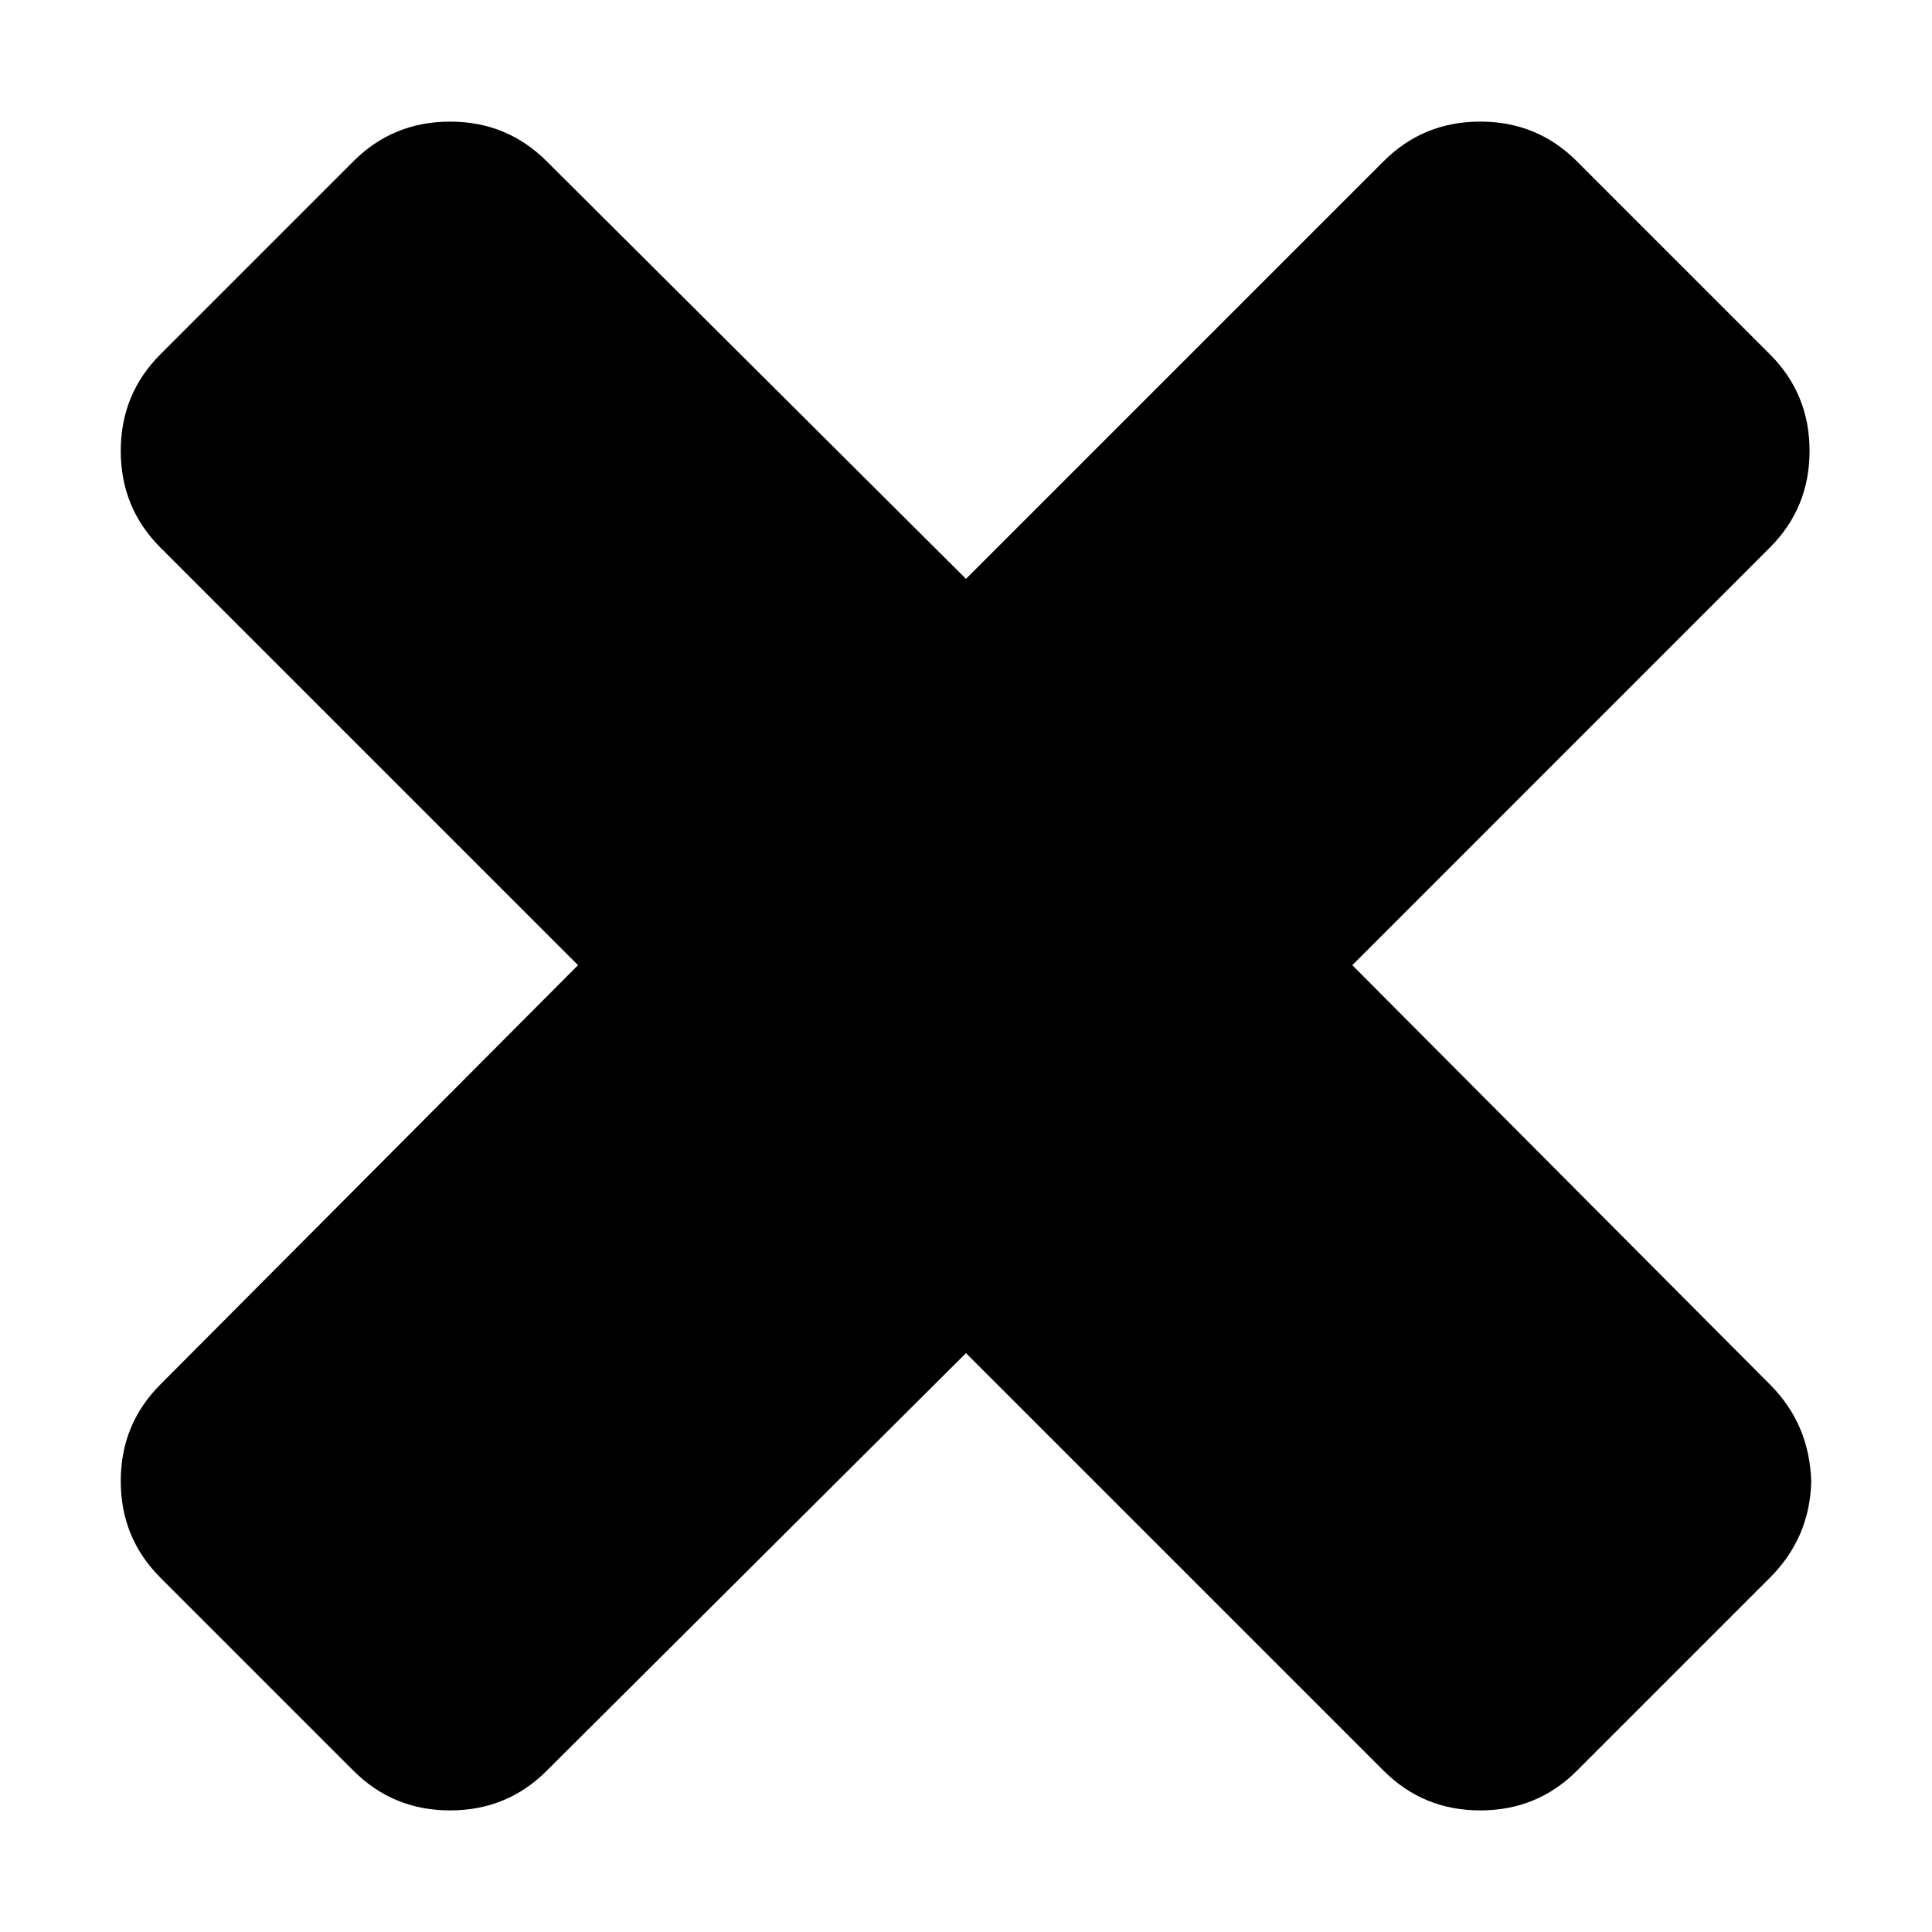 <?xml version="1.0" encoding="utf-8"?>
<!-- Generator: Adobe Illustrator 15.0.0, SVG Export Plug-In  -->
<!DOCTYPE svg PUBLIC "-//W3C//DTD SVG 1.1//EN" "http://www.w3.org/Graphics/SVG/1.1/DTD/svg11.dtd">
<svg version="1.1"
	 xmlns="http://www.w3.org/2000/svg" xmlns:xlink="http://www.w3.org/1999/xlink" xmlns:a="http://ns.adobe.com/AdobeSVGViewerExtensions/3.0/"
	 x="0px" y="0px" width="64px" height="64px" viewBox="0 0 64 64" overflow="visible" enable-background="new 0 0 64 64"
	 xml:space="preserve">
<defs>
</defs>
<rect opacity="0" width="64" height="64"/>
<path display="none" d="M58.688,36.785l-2.734,2.68c-0.911,0.911-2.005,1.367-3.281,1.367s-2.352-0.456-3.227-1.367l-10.555-10.5
	v25.32c0,1.239-0.446,2.251-1.34,3.035s-1.978,1.157-3.254,1.121h-4.594c-1.276,0.036-2.361-0.337-3.254-1.121
	s-1.34-1.796-1.34-3.035v-25.32l-10.555,10.5c-0.875,0.911-1.959,1.367-3.254,1.367s-2.379-0.456-3.254-1.367l-2.68-2.68
	C4.456,35.874,4,34.789,4,33.531s0.456-2.342,1.367-3.254L28.773,6.871c0.838-0.875,1.905-1.312,3.199-1.312
	c1.294,0,2.397,0.438,3.309,1.312l23.406,23.406C59.562,31.225,60,32.319,60,33.559C60,34.798,59.562,35.874,58.688,36.785z"/>
<path display="none" d="M58.688,33.887L35.281,57.348c-0.948,0.875-2.051,1.312-3.309,1.312s-2.324-0.438-3.199-1.312L5.367,33.887
	C4.456,33.012,4,31.936,4,30.66s0.456-2.37,1.367-3.281l2.68-2.68c0.912-0.875,1.996-1.312,3.254-1.312s2.342,0.438,3.254,1.312
	l10.555,10.555V9.934c0-1.24,0.456-2.315,1.367-3.227s1.987-1.367,3.227-1.367h4.594c1.239,0,2.315,0.456,3.227,1.367
	s1.367,1.987,1.367,3.227v25.32l10.555-10.555c0.911-0.875,1.996-1.312,3.254-1.312s2.343,0.438,3.254,1.312l2.734,2.68
	C59.562,28.327,60,29.42,60,30.66C60,31.936,59.562,33.012,58.688,33.887z"/>
<path d="M58.633,52.262l-6.398,6.398c-0.875,0.875-1.941,1.312-3.199,1.312s-2.324-0.438-3.199-1.312L32,44.824L18.109,58.66
	c-0.875,0.875-1.941,1.312-3.199,1.312s-2.324-0.438-3.199-1.312l-6.398-6.398C4.438,51.387,4,50.32,4,49.062
	s0.438-2.324,1.312-3.199l13.836-13.891L5.312,18.137C4.438,17.262,4,16.195,4,14.938s0.438-2.324,1.312-3.199l6.398-6.398
	c0.875-0.875,1.941-1.312,3.199-1.312s2.324,0.438,3.199,1.312L32,19.176L45.836,5.34c0.875-0.875,1.941-1.312,3.199-1.312
	s2.324,0.438,3.199,1.312l6.398,6.398c0.875,0.875,1.312,1.941,1.312,3.199s-0.438,2.324-1.312,3.199L44.797,31.973l13.836,13.891
	c0.875,0.875,1.331,1.95,1.367,3.227C59.964,50.329,59.508,51.387,58.633,52.262z"/>
<path display="none" d="M19.258,32.027v3.828c0,1.058-0.374,1.95-1.121,2.68s-1.65,1.094-2.707,1.094H7.773
	c-1.057,0-1.951-0.364-2.68-1.094S4,36.913,4,35.855v-7.656c0-1.057,0.365-1.959,1.094-2.707s1.623-1.121,2.68-1.121h7.656
	c1.057,0,1.959,0.374,2.707,1.121s1.121,1.65,1.121,2.707C19.258,28.527,19.258,29.803,19.258,32.027z M39.602,32.027v3.828
	c0,1.058-0.374,1.95-1.121,2.68s-1.649,1.094-2.707,1.094h-7.602c-1.057,0-1.959-0.364-2.707-1.094s-1.121-1.622-1.121-2.68v-7.656
	c0-1.057,0.374-1.959,1.121-2.707s1.65-1.121,2.707-1.121h7.602c1.058,0,1.96,0.374,2.707,1.121s1.121,1.65,1.121,2.707
	C39.602,28.527,39.602,29.803,39.602,32.027z M60,32.027v3.828c-0.036,1.058-0.419,1.95-1.148,2.68s-1.622,1.094-2.68,1.094h-7.656
	c-1.058,0-1.96-0.364-2.707-1.094s-1.121-1.622-1.121-2.68v-7.656c0-1.057,0.374-1.959,1.121-2.707s1.649-1.121,2.707-1.121h7.656
	c1.058,0,1.95,0.374,2.68,1.121s1.112,1.65,1.148,2.707C60,28.527,60,29.803,60,32.027z"/>
<path display="none" d="M54.887,44.715v11.484c0,1.058-0.364,1.95-1.094,2.68s-1.641,1.094-2.734,1.094H12.887
	c-1.057,0-1.951-0.364-2.68-1.094s-1.094-1.622-1.094-2.68V33.285c0-1.057,0.365-1.959,1.094-2.707s1.623-1.121,2.68-1.121h1.312
	v-7.656c0-4.885,1.75-9.069,5.25-12.551S27.133,4.027,32,4.027s9.051,1.741,12.551,5.223s5.25,7.666,5.25,12.551v7.656h1.258
	c1.094,0,2.005,0.374,2.734,1.121s1.094,1.65,1.094,2.707C54.887,34.233,54.887,38.043,54.887,44.715z M21.801,29.457
	c0.838,0,4.229,0,10.172,0h10.227v-7.656c0-2.807-0.993-5.205-2.98-7.191s-4.394-2.98-7.219-2.98c-2.826,0-5.232,0.994-7.219,2.98
	s-2.98,4.384-2.98,7.191V29.457z"/>
<path display="none" d="M56.254,46.055c-2.497,4.302-5.897,7.702-10.199,10.199S37.067,60,32,60c-5.068,0-9.752-1.249-14.055-3.746
	s-7.702-5.897-10.199-10.199S4,37.067,4,32c0-5.068,1.249-9.752,3.746-14.055s5.897-7.702,10.199-10.199S26.932,4,32,4
	c5.067,0,9.753,1.249,14.055,3.746s7.702,5.897,10.199,10.199S60,26.932,60,32C60,37.067,58.751,41.753,56.254,46.055z M48.352,32
	v-2.352c0-0.62-0.237-1.158-0.711-1.613S46.62,27.352,46,27.352H18c-0.62,0-1.167,0.228-1.641,0.684s-0.711,0.994-0.711,1.613v4.703
	c0,0.62,0.237,1.157,0.711,1.613S17.38,36.648,18,36.648h28c0.62,0,1.167-0.228,1.641-0.684s0.711-0.993,0.711-1.613
	C48.352,34.133,48.352,33.349,48.352,32z"/>
<path display="none" d="M59.07,38.098c-1.567,6.526-4.831,11.804-9.789,15.832s-10.773,6.043-17.445,6.043
	c-3.537,0.036-6.963-0.62-10.281-1.969s-6.271-3.263-8.859-5.742l-4.703,4.703c-0.474,0.474-1.03,0.711-1.668,0.711
	s-1.185-0.228-1.641-0.684S4,55.98,4,55.324V39.027c0-0.656,0.228-1.212,0.684-1.668s1.012-0.684,1.668-0.684h16.297
	c0.656,0,1.212,0.228,1.668,0.684S25,38.362,25,39s-0.237,1.194-0.711,1.668l-4.977,4.977c1.713,1.604,3.664,2.844,5.852,3.719
	S29.63,50.676,32,50.676c3.245,0,6.28-0.793,9.105-2.379s5.095-3.765,6.809-6.535c0.255-0.401,0.894-1.823,1.914-4.266
	c0.183-0.547,0.547-0.82,1.094-0.82h7c0.328,0,0.602,0.118,0.82,0.355s0.328,0.501,0.328,0.793
	C59.07,37.97,59.07,38.062,59.07,38.098z M60,16.824v8.203c0,0.62-0.228,1.158-0.684,1.613s-1.012,0.684-1.668,0.684H41.352
	c-0.656,0-1.212-0.228-1.668-0.684S39,25.638,39,25s0.237-1.176,0.711-1.613l5.031-5.031c-3.609-3.354-7.856-5.031-12.742-5.031
	c-3.245,0-6.28,0.793-9.105,2.379s-5.095,3.764-6.809,6.535c-0.255,0.401-0.893,1.823-1.914,4.266
	c-0.182,0.547-0.547,0.82-1.094,0.82H5.805c-0.292,0-0.556-0.109-0.793-0.328s-0.355-0.492-0.355-0.82v-0.273
	c1.568-6.49,4.849-11.758,9.844-15.805s10.828-6.07,17.5-6.07c3.536,0,6.981,0.674,10.336,2.023s6.344,3.245,8.969,5.688
	l4.703-4.703c0.474-0.474,1.03-0.711,1.668-0.711s1.185,0.237,1.641,0.711S60,8.056,60,8.676C60,9.369,60,12.084,60,16.824z"/>
<path display="none" d="M58.496,47.066c-1.003,1.203-2.379,1.805-4.129,1.805c-0.948,0-1.832-0.191-2.652-0.574
	s-1.477-0.812-1.969-1.285s-1.121-0.902-1.887-1.285s-1.567-0.574-2.406-0.574c-2.479,0-3.719,1.386-3.719,4.156
	c0,0.875,0.183,2.169,0.547,3.883s0.547,3.008,0.547,3.883v0.164c-0.511,0-0.894,0-1.148,0c-0.766,0.073-1.859,0.21-3.281,0.41
	s-2.716,0.355-3.883,0.465s-2.26,0.164-3.281,0.164c-1.385,0-2.543-0.301-3.473-0.902s-1.395-1.54-1.395-2.816
	c0-0.839,0.191-1.641,0.574-2.406s0.802-1.395,1.258-1.887s0.884-1.148,1.285-1.969s0.602-1.687,0.602-2.598
	c0-1.786-0.602-3.181-1.805-4.184s-2.734-1.504-4.594-1.504s-3.455,0.511-4.785,1.531s-1.996,2.461-1.996,4.32
	c0,0.948,0.173,1.868,0.52,2.762s0.729,1.622,1.148,2.188s0.793,1.167,1.121,1.805s0.492,1.194,0.492,1.668
	c0,1.021-0.51,2.023-1.531,3.008c-0.838,0.802-2.151,1.185-3.938,1.148c-2.151,0.036-4.904-0.219-8.258-0.766
	c-0.219-0.073-0.529-0.128-0.93-0.164s-0.711-0.073-0.93-0.109l-0.547-0.109C4.018,57.293,4,57.274,4,57.238V22.785
	c0.037,0.037,0.237,0.073,0.602,0.109l1.148,0.164c0.401,0.073,0.638,0.127,0.711,0.164c3.354,0.51,6.107,0.766,8.258,0.766
	c1.787,0,3.099-0.383,3.938-1.148c1.021-0.984,1.531-1.987,1.531-3.008c0-0.51-0.164-1.084-0.492-1.723s-0.702-1.23-1.121-1.777
	s-0.802-1.267-1.148-2.16c-0.346-0.896-0.52-1.816-0.52-2.764c0-1.859,0.666-3.299,1.996-4.32c1.331-1.021,2.944-1.531,4.84-1.531
	c1.787,0,3.291,0.501,4.512,1.504c1.221,1.003,1.832,2.379,1.832,4.129c0,0.948-0.201,1.832-0.602,2.652
	c-0.401,0.823-0.83,1.479-1.285,1.971s-0.875,1.121-1.258,1.887s-0.574,1.568-0.574,2.406c0,1.276,0.465,2.215,1.395,2.816
	s2.096,0.902,3.5,0.902s3.409-0.173,6.016-0.52s4.438-0.538,5.496-0.574v0.055c-0.036,0.037-0.073,0.237-0.109,0.602L42.5,24.535
	c-0.073,0.401-0.128,0.638-0.164,0.711c-0.511,3.354-0.766,6.107-0.766,8.258c0,1.786,0.383,3.099,1.148,3.938
	c0.984,1.021,1.987,1.531,3.008,1.531c0.511,0,1.085-0.164,1.723-0.492s1.23-0.702,1.777-1.121s1.267-0.802,2.16-1.148
	s1.813-0.52,2.762-0.52c1.859,0,3.3,0.665,4.32,1.996S60,40.632,60,42.527C60,44.351,59.499,45.863,58.496,47.066z"/>
<path display="none" d="M60,39.602V56.5c0,0.984-0.337,1.813-1.012,2.488S57.484,60,56.5,60h-49c-0.984,0-1.814-0.337-2.488-1.012
	S4,57.484,4,56.5v-49c0-0.984,0.337-1.814,1.012-2.488S6.516,4,7.5,4h33.852c0.948,0,2.005,0.246,3.172,0.738
	s2.097,1.066,2.789,1.723l10.227,10.227c0.656,0.693,1.23,1.623,1.723,2.789S60,21.701,60,22.648C60,24.07,60,29.721,60,39.602z
	 M50.648,55.352c0.219,0,1.003,0,2.352,0h2.352V22.648c0-0.328-0.128-0.793-0.383-1.395s-0.492-1.012-0.711-1.23L43.977,9.742
	c-0.219-0.219-0.62-0.456-1.203-0.711s-1.058-0.383-1.422-0.383v15.203c0,0.948-0.347,1.768-1.039,2.461s-1.513,1.039-2.461,1.039
	h-21c-0.984,0-1.814-0.346-2.488-1.039s-1.012-1.513-1.012-2.461V8.648H8.648v46.703h4.703V40.148c0-0.948,0.337-1.769,1.012-2.461
	s1.504-1.039,2.488-1.039h30.297c0.984,0,1.813,0.347,2.488,1.039s1.012,1.513,1.012,2.461V55.352z M32,55.352h14v-14H18v14
	C19.167,55.352,23.833,55.352,32,55.352z M36.648,15.648V9.852c0-0.328-0.109-0.611-0.328-0.848s-0.492-0.355-0.82-0.355h-7
	c-0.328,0-0.602,0.119-0.82,0.355s-0.328,0.52-0.328,0.848V21.5c0,0.328,0.109,0.602,0.328,0.82s0.492,0.328,0.82,0.328h7
	c0.328,0,0.602-0.109,0.82-0.328s0.328-0.492,0.328-0.82C36.648,21.026,36.648,19.076,36.648,15.648z"/>
<path display="none" d="M53,4c0.984,0.036,1.805,0.383,2.461,1.039S56.464,6.516,56.5,7.5v49c-0.036,0.984-0.383,1.805-1.039,2.461
	S53.984,59.964,53,60H11c-0.984-0.036-1.805-0.383-2.461-1.039S7.536,57.484,7.5,56.5v-49c0.036-0.984,0.383-1.805,1.039-2.461
	S10.016,4.036,11,4h21C44.25,4,51.25,4,53,4z M49.5,18v-7h-35v7H32C42.208,18,48.042,18,49.5,18z M21.5,32v-7h-7v7H18
	C20.042,32,21.208,32,21.5,32z M21.5,42.5v-7h-7v7H18C20.042,42.5,21.208,42.5,21.5,42.5z M21.5,53v-7h-7v7H18
	C20.042,53,21.208,53,21.5,53z M35.5,32v-7h-7v7H32C34.042,32,35.208,32,35.5,32z M35.5,42.5v-7h-7v7H32
	C34.042,42.5,35.208,42.5,35.5,42.5z M35.5,53v-7h-7v7H32C34.042,53,35.208,53,35.5,53z M49.5,32v-7h-7v7H46
	C48.042,32,49.208,32,49.5,32z M49.5,42.5v-7h-7v7H46C48.042,42.5,49.208,42.5,49.5,42.5z M49.5,53v-7h-7v7H46
	C48.042,53,49.208,53,49.5,53z"/>
<path display="none" d="M56.5,4c0.984,0.036,1.805,0.383,2.461,1.039S59.964,6.516,60,7.5v49c-0.036,0.984-0.383,1.805-1.039,2.461
	S57.484,59.964,56.5,60h-49c-0.984-0.036-1.805-0.383-2.461-1.039S4.036,57.484,4,56.5v-49c0.036-0.984,0.383-1.805,1.039-2.461
	S6.516,4.036,7.5,4H11v10.5h14V4h14v10.5h14V4h1.75C55.771,4,56.354,4,56.5,4z M53,53V21.5H11V53h21C44.25,53,51.25,53,53,53z
	 M21.5,4v7h-7V4H18C20.042,4,21.208,4,21.5,4z M25,28.5v7h-7v-7h3.5C23.542,28.5,24.708,28.5,25,28.5z M25,39v7h-7v-7h3.5
	C23.542,39,24.708,39,25,39z M35.5,28.5v7h-7v-7H32C34.042,28.5,35.208,28.5,35.5,28.5z M35.5,39v7h-7v-7H32
	C34.042,39,35.208,39,35.5,39z M46,28.5v7h-7v-7h3.5C44.542,28.5,45.708,28.5,46,28.5z M46,39v7h-7v-7h3.5
	C44.542,39,45.708,39,46,39z M49.5,4v7h-7V4H46C48.042,4,49.208,4,49.5,4z"/>
<path display="none" d="M56.5,14.5c0.984,0.036,1.805,0.383,2.461,1.039S59.964,17.016,60,18v3.5h-3.5v35
	c-0.036,0.984-0.383,1.805-1.039,2.461S53.984,59.964,53,60H11c-0.984-0.036-1.805-0.383-2.461-1.039S7.536,57.484,7.5,56.5v-35H4
	V18c0.036-0.984,0.383-1.805,1.039-2.461S6.516,14.536,7.5,14.5h14v-7c0.036-0.984,0.383-1.805,1.039-2.461S24.016,4.036,25,4h14
	c0.984,0.036,1.805,0.383,2.461,1.039S42.464,6.516,42.5,7.5v7h7C53.583,14.5,55.917,14.5,56.5,14.5z M49.5,53V21.5h-35V53H32
	C42.208,53,48.042,53,49.5,53z M21.5,46h7V28.5H25c-2.042,0-3.208,0-3.5,0V46z M28.5,11v3.5h7V11H32C29.958,11,28.792,11,28.5,11z
	 M35.5,46h7V28.5H39c-2.042,0-3.208,0-3.5,0V46z"/>
<g display="none">
	<defs>
		<rect id="SVGID_1_" x="7.833" y="4" width="48.333" height="56"/>
	</defs>
	<clipPath id="SVGID_2_" display="inline">
		<use xlink:href="#SVGID_1_"  display="none" overflow="visible"/>
	</clipPath>
	<path clip-path="url(#SVGID_2_)" d="M41.963,21.609l-3.496-3.496L20.976,35.6c-2.898,2.896-2.898,7.595,0,10.493
		c2.898,2.894,7.597,2.894,10.495,0l20.988-20.988c4.83-4.824,4.83-12.654,0-17.482c-4.83-4.829-12.662-4.829-17.492,0
		L12.932,29.657c-0.013,0.017-0.033,0.029-0.046,0.042c-6.735,6.739-6.735,17.655,0,24.389c6.735,6.731,17.655,6.731,24.391,0
		c0.016-0.016,0.029-0.027,0.045-0.046l15.045-15.038l-3.5-3.496L33.822,50.547c-0.016,0.014-0.029,0.03-0.045,0.041
		c-4.796,4.797-12.6,4.797-17.395,0c-4.796-4.79-4.796-12.594,0-17.389c0.017-0.018,0.033-0.029,0.05-0.043l-0.004-0.004
		l22.039-22.035c2.891-2.895,7.598-2.895,10.492,0c2.895,2.894,2.895,7.602,0,10.491L27.971,42.593c-0.967,0.968-2.532,0.968-3.5,0
		c-0.963-0.964-0.963-2.532,0-3.497L41.963,21.609z M41.963,21.609"/>
</g>
<path display="none" d="M56.254,46.055c-2.497,4.284-5.897,7.675-10.199,10.172S37.067,59.973,32,59.973s-9.752-1.249-14.055-3.746
	s-7.702-5.888-10.199-10.172S4,37.086,4,32s1.249-9.771,3.746-14.055s5.897-7.674,10.199-10.172S26.933,4.027,32,4.027
	s9.753,1.249,14.055,3.746s7.702,5.888,10.199,10.172S60,26.905,60,31.973C60,37.077,58.751,41.771,56.254,46.055z M48.352,31.973
	v-2.297c0-0.62-0.237-1.167-0.711-1.641S46.62,27.324,46,27.324h-9.352v-9.352c0-0.62-0.228-1.158-0.684-1.613
	s-0.993-0.684-1.613-0.684h-4.703c-0.62,0-1.157,0.228-1.613,0.684s-0.684,0.994-0.684,1.613v9.352H18
	c-0.62,0-1.167,0.228-1.641,0.684s-0.711,1.012-0.711,1.668v4.648c0,0.619,0.237,1.166,0.711,1.641
	c0.474,0.474,1.021,0.711,1.641,0.711h9.352v9.297c0,0.656,0.228,1.212,0.684,1.668s0.993,0.684,1.613,0.684h4.703
	c0.62,0,1.157-0.228,1.613-0.684s0.684-1.012,0.684-1.668v-9.297H46c0.62,0,1.167-0.228,1.641-0.684
	c0.474-0.455,0.711-1.012,0.711-1.668C48.352,34.143,48.352,33.357,48.352,31.973z"/>
<path display="none" d="M51.773,27.705v2.406H27c-1.896,0-3.865,0.474-5.906,1.422c-2.042,0.948-3.664,2.133-4.867,3.555
	L6.055,47.064L6,17.697c0-1.823,0.656-3.391,1.969-4.703s2.88-1.969,4.703-1.969h9.516c1.859,0,3.436,0.656,4.73,1.969
	c1.294,1.312,1.96,2.88,1.996,4.703v0.984h16.188c1.823,0,3.391,0.656,4.703,1.969s1.969,2.88,1.969,4.703
	C51.773,25.536,51.773,26.319,51.773,27.705z M61.07,37.549l-10.008,11.81c-0.839,1.021-2.032,1.887-3.582,2.598
	s-2.98,1.049-4.293,1.012h-32.43c-0.656,0.037-1.249-0.082-1.777-0.355S8.188,51.901,8.188,51.3s0.31-1.248,0.93-1.941l10.008-11.81
	c0.838-1.021,2.033-1.878,3.582-2.57c1.549-0.693,2.98-1.039,4.293-1.039h32.43c0.656,0,1.249,0.127,1.777,0.383
	C61.735,34.577,62,34.996,62,35.58C62,36.199,61.69,36.855,61.07,37.549z"/>
<path display="none" d="M59.973,32.055v4.047c0,0.292-0.091,0.574-0.273,0.848s-0.419,0.429-0.711,0.465l-6.781,1.039
	c-0.438,1.312-0.911,2.425-1.422,3.336c0.875,1.203,2.188,2.88,3.938,5.031c0.219,0.292,0.328,0.593,0.328,0.902
	s-0.109,0.593-0.328,0.848c-0.656,0.875-1.859,2.179-3.609,3.91s-2.88,2.598-3.391,2.598c-0.292,0-0.62-0.109-0.984-0.328
	l-5.031-3.938c-1.058,0.547-2.151,1.003-3.281,1.367c-0.401,3.317-0.766,5.578-1.094,6.781C37.187,59.653,36.749,60,36.02,60h-8.094
	c-0.328,0-0.62-0.101-0.875-0.301s-0.401-0.465-0.438-0.793l-0.984-6.727c-1.203-0.364-2.297-0.802-3.281-1.312l-5.141,3.883
	c-0.255,0.219-0.556,0.328-0.902,0.328s-0.666-0.128-0.957-0.383c-3.062-2.771-5.068-4.812-6.016-6.125
	c-0.146-0.255-0.219-0.538-0.219-0.848s0.091-0.593,0.273-0.848c0.365-0.511,0.984-1.321,1.859-2.434s1.531-1.96,1.969-2.543
	c-0.656-1.239-1.148-2.442-1.477-3.609l-6.672-0.984c-0.328-0.073-0.583-0.237-0.766-0.492s-0.273-0.528-0.273-0.82v-8.094
	c0-0.292,0.091-0.574,0.273-0.848s0.401-0.428,0.656-0.465l6.781-1.039c0.365-1.13,0.838-2.242,1.422-3.336
	c-0.948-1.385-2.242-3.062-3.883-5.031c-0.255-0.292-0.383-0.574-0.383-0.848s0.109-0.574,0.328-0.902
	c0.656-0.875,1.859-2.178,3.609-3.91s2.898-2.598,3.445-2.598c0.328,0,0.638,0.127,0.93,0.383l5.031,3.883
	c1.094-0.547,2.206-1.002,3.336-1.367c0.401-3.318,0.747-5.578,1.039-6.781C26.796,4.346,27.233,4,27.926,4h8.094
	c0.364,0,0.675,0.1,0.93,0.301s0.383,0.465,0.383,0.793l1.039,6.727c1.203,0.365,2.297,0.802,3.281,1.312l5.195-3.883
	c0.219-0.219,0.492-0.328,0.82-0.328s0.638,0.127,0.93,0.383c3.136,2.88,5.141,4.94,6.016,6.18c0.183,0.182,0.273,0.438,0.273,0.766
	s-0.091,0.62-0.273,0.875c-0.364,0.51-0.984,1.322-1.859,2.434s-1.531,1.959-1.969,2.543c0.62,1.24,1.112,2.443,1.477,3.609
	l6.672,0.984c0.328,0.073,0.583,0.237,0.766,0.492s0.273,0.529,0.273,0.82C59.973,28.373,59.973,29.721,59.973,32.055z
	 M38.59,25.383c-1.823-1.823-4.02-2.734-6.59-2.734s-4.767,0.912-6.59,2.734c-1.823,1.823-2.734,4.029-2.734,6.617
	c0,2.588,0.912,4.794,2.734,6.617c1.823,1.823,4.02,2.734,6.59,2.734s4.767-0.911,6.59-2.734s2.734-4.029,2.734-6.617
	C41.324,29.412,40.413,27.206,38.59,25.383z"/>
<path display="none" d="M50.758,42.145c-0.419,0.419-0.921,0.629-1.504,0.629H34.816l-1.75,16.242
	c-0.036,0.292-0.155,0.528-0.355,0.711S32.282,60,32.027,60h-0.055c-0.583,0-0.93-0.31-1.039-0.93l-2.57-16.297H14.746
	c-0.583,0-1.084-0.21-1.504-0.629s-0.629-0.921-0.629-1.504c0-2.771,0.884-5.26,2.652-7.465c1.768-2.206,3.764-3.309,5.988-3.309
	V12.641c-1.167,0-2.178-0.428-3.035-1.285s-1.285-1.869-1.285-3.035s0.428-2.178,1.285-3.035S20.087,4,21.254,4h21.492
	c1.167,0,2.179,0.428,3.035,1.285s1.285,1.869,1.285,3.035s-0.429,2.178-1.285,3.035s-1.868,1.285-3.035,1.285v17.227
	c2.224,0,4.22,1.103,5.988,3.309c1.769,2.205,2.652,4.694,2.652,7.465C51.387,41.224,51.177,41.726,50.758,42.145z M28.746,21.227
	V13.68c0-0.292-0.101-0.538-0.301-0.738s-0.456-0.301-0.766-0.301s-0.565,0.1-0.766,0.301s-0.301,0.447-0.301,0.738v15.094
	c0,0.328,0.101,0.592,0.301,0.793s0.456,0.301,0.766,0.301s0.565-0.1,0.766-0.301s0.301-0.465,0.301-0.793
	C28.746,28.154,28.746,25.638,28.746,21.227z"/>
<path display="none" d="M11.93,17.973c-0.292,0.036-0.602,0.055-0.93,0.055c-1.969-0.073-3.618-0.766-4.949-2.078
	S4.036,12.996,4,11.027c0.036-2.005,0.72-3.664,2.051-4.977S9.031,4.063,11,4.027c1.969,0.036,3.618,0.711,4.949,2.023
	S17.964,9.022,18,11.027c0,0.292-0.019,0.602-0.055,0.93C15.575,13.598,13.57,15.603,11.93,17.973z M53,32.027
	c-0.036,3.683-0.894,7.036-2.57,10.062s-3.938,5.487-6.781,7.383l5.852,5.852l-4.648,4.648l-7.656-7.602
	c-1.677,0.438-3.409,0.656-5.195,0.656s-3.519-0.219-5.195-0.656l-7.656,7.602L14.5,55.324l5.852-5.852
	c-2.844-1.896-5.104-4.356-6.781-7.383S11.036,35.71,11,32.027c0.146-5.942,2.196-10.892,6.152-14.848S26.058,11.173,32,11.027
	c5.942,0.146,10.892,2.196,14.848,6.152S52.854,26.085,53,32.027z M32,46.027c3.974-0.109,7.273-1.485,9.898-4.129
	s3.992-5.934,4.102-9.871c-0.109-3.974-1.477-7.282-4.102-9.926S35.974,18.101,32,18.027c-3.974,0.073-7.273,1.431-9.898,4.074
	S18.109,28.054,18,32.027c0.109,3.938,1.477,7.228,4.102,9.871S28.026,45.918,32,46.027z M39,28.527v7H28.5v-14h7v3.5
	c0,2.042,0,3.208,0,3.5H39z M53,4.027c1.969,0.036,3.618,0.711,4.949,2.023S59.964,9.022,60,11.027
	c-0.036,1.969-0.72,3.609-2.051,4.922s-2.98,2.005-4.949,2.078c-0.328,0-0.638-0.019-0.93-0.055
	c-1.641-2.37-3.646-4.375-6.016-6.016C46.019,11.629,46,11.319,46,11.027c0.036-2.005,0.72-3.664,2.051-4.977S51.031,4.063,53,4.027
	z"/>
<path display="none" d="M56.5,4c0.984,0.036,1.805,0.383,2.461,1.039S59.964,6.516,60,7.5V46c-0.036,0.984-0.383,1.805-1.039,2.461
	S57.484,49.464,56.5,49.5H30.25L14.5,60V49.5h-7c-0.984-0.036-1.805-0.383-2.461-1.039S4.036,46.984,4,46V7.5
	c0.036-0.984,0.383-1.805,1.039-2.461S6.516,4.036,7.5,4H32C46.292,4,54.458,4,56.5,4z M53,42.5V11H11v31.5h10.5v5.25l8.75-5.25
	h11.375C48.261,42.5,52.052,42.5,53,42.5z M18,25h28v-7H32c-8.167,0-12.833,0-14,0V25z M18,35.5h28v-7H32c-8.167,0-12.833,0-14,0
	V35.5z"/>
<path display="none" d="M43.867,32.002c7.532-4.776,12.634-13.958,12.634-24.503c0-1.183-0.068-2.354-0.192-3.499H7.691
	C7.564,5.146,7.499,6.316,7.499,7.499c0,10.545,5.102,19.727,12.634,24.503C12.601,36.774,7.499,45.956,7.499,56.501
	c0,1.188,0.065,2.354,0.188,3.499h48.622c0.124-1.146,0.192-2.312,0.192-3.499C56.501,45.956,51.399,36.774,43.867,32.002
	L43.867,32.002z M12.75,56.501c0-10.22,4.384-18.889,12.25-21.752V29.25c-7.865-2.862-12.25-11.531-12.25-21.751h38.5
	c0,10.22-4.384,18.89-12.249,21.751v5.499c7.865,2.863,12.249,11.532,12.249,21.752H12.75z M37.886,40.62
	c-3.918-2.222-4.136-5.106-4.136-6.857V30.25c0-1.748,0.209-4.644,4.144-6.87c2.103-1.227,3.927-3.085,5.307-5.379H20.8
	c1.384,2.298,3.204,4.157,5.315,5.383c3.918,2.222,4.135,5.106,4.135,6.853v3.512c0,1.751-0.21,4.644-4.144,6.874
	c-3.97,2.308-6.931,6.871-7.824,12.378h27.434C44.824,47.495,41.858,42.923,37.886,40.62L37.886,40.62z M37.886,40.62"/>
<path display="none" d="M12.176,51.824C6.907,46.556,4.183,39.948,4,32c0.183-7.948,2.907-14.556,8.176-19.824S24.052,4.183,32,4
	c7.948,0.183,14.556,2.907,19.824,8.176S59.817,24.052,60,32c-0.183,7.948-2.907,14.556-8.176,19.824S39.948,59.817,32,60
	C24.052,59.817,17.444,57.093,12.176,51.824z M17.152,17.152C13.196,21.108,11.146,26.058,11,32
	c0.146,5.942,2.196,10.892,6.152,14.848S26.058,52.854,32,53c5.942-0.146,10.892-2.196,14.848-6.152S52.854,37.942,53,32
	c-0.146-5.942-2.196-10.892-6.152-14.848S37.942,11.146,32,11C26.058,11.146,21.108,13.196,17.152,17.152z M32,25h7v14H25V25
	C25.583,25,27.917,25,32,25z"/>
<path display="none" d="M45.781,30.852c4.302,1.531,7.729,3.618,10.281,6.262S59.927,42.719,60,46v10.5
	c-0.036,0.984-0.383,1.805-1.039,2.461S57.484,59.964,56.5,60h-49c-0.984-0.036-1.805-0.383-2.461-1.039S4.036,57.484,4,56.5V46
	c0.073-3.281,1.386-6.243,3.938-8.887s5.979-4.73,10.281-6.262C18.073,30.086,18,29.302,18,28.5V18
	c0.109-3.974,1.477-7.273,4.102-9.898S28.026,4.109,32,4c3.974,0.109,7.273,1.477,9.898,4.102S45.891,14.026,46,18v10.5
	C46,29.302,45.927,30.086,45.781,30.852z M53,53v-7c-0.036-1.896-0.957-3.618-2.762-5.168s-4.22-2.798-7.246-3.746
	c-1.312,1.641-2.907,2.944-4.785,3.91S34.261,42.445,32,42.445s-4.329-0.483-6.207-1.449s-3.473-2.27-4.785-3.91
	c-3.026,0.948-5.441,2.196-7.246,3.746S11.036,44.104,11,46v7h21C44.25,53,51.25,53,53,53z M25,18v10.5
	c0.036,1.969,0.72,3.618,2.051,4.949S30.031,35.464,32,35.5c1.969-0.036,3.618-0.72,4.949-2.051S38.964,30.469,39,28.5V18
	c-0.036-1.969-0.72-3.618-2.051-4.949S33.969,11.036,32,11c-1.969,0.036-3.618,0.72-4.949,2.051S25.036,16.031,25,18z"/>
<path display="none" d="M60,41.16v7c0,0.292-0.109,0.547-0.328,0.766s-0.474,0.328-0.766,0.328h-7.547v5.359
	c0,0.911-0.31,1.677-0.93,2.297s-1.386,0.93-2.297,0.93H15.867c-0.912,0-1.677-0.31-2.297-0.93s-0.93-1.386-0.93-2.297v-5.359H5.094
	c-0.292,0-0.547-0.109-0.766-0.328S4,48.452,4,48.16v-14c0-1.75,0.638-3.263,1.914-4.539s2.789-1.914,4.539-1.914h2.188V9.387
	c0-0.875,0.31-1.631,0.93-2.27s1.385-0.957,2.297-0.957h22.586c0.911,0,1.905,0.228,2.98,0.684s1.923,0.994,2.543,1.613l5.141,5.141
	c0.62,0.62,1.148,1.467,1.586,2.543s0.656,2.069,0.656,2.98v8.586h2.188c1.75,0,3.263,0.638,4.539,1.914S60,32.41,60,34.16
	C60,34.743,60,37.077,60,41.16z M32,32.027h15.094V19.121H41.68c-0.875,0-1.632-0.319-2.27-0.957s-0.957-1.395-0.957-2.27V10.48
	H16.906v21.547C18.182,32.027,23.213,32.027,32,32.027z M32,53.574h15.094v-8.641H16.906v8.641
	C18.182,53.574,23.213,53.574,32,53.574z M55.051,32.656c-0.419-0.419-0.921-0.629-1.504-0.629s-1.094,0.209-1.531,0.629
	c-0.438,0.419-0.656,0.921-0.656,1.504s0.219,1.094,0.656,1.531s0.948,0.656,1.531,0.656s1.085-0.219,1.504-0.656
	s0.629-0.948,0.629-1.531S55.47,33.075,55.051,32.656z"/>
</svg>
